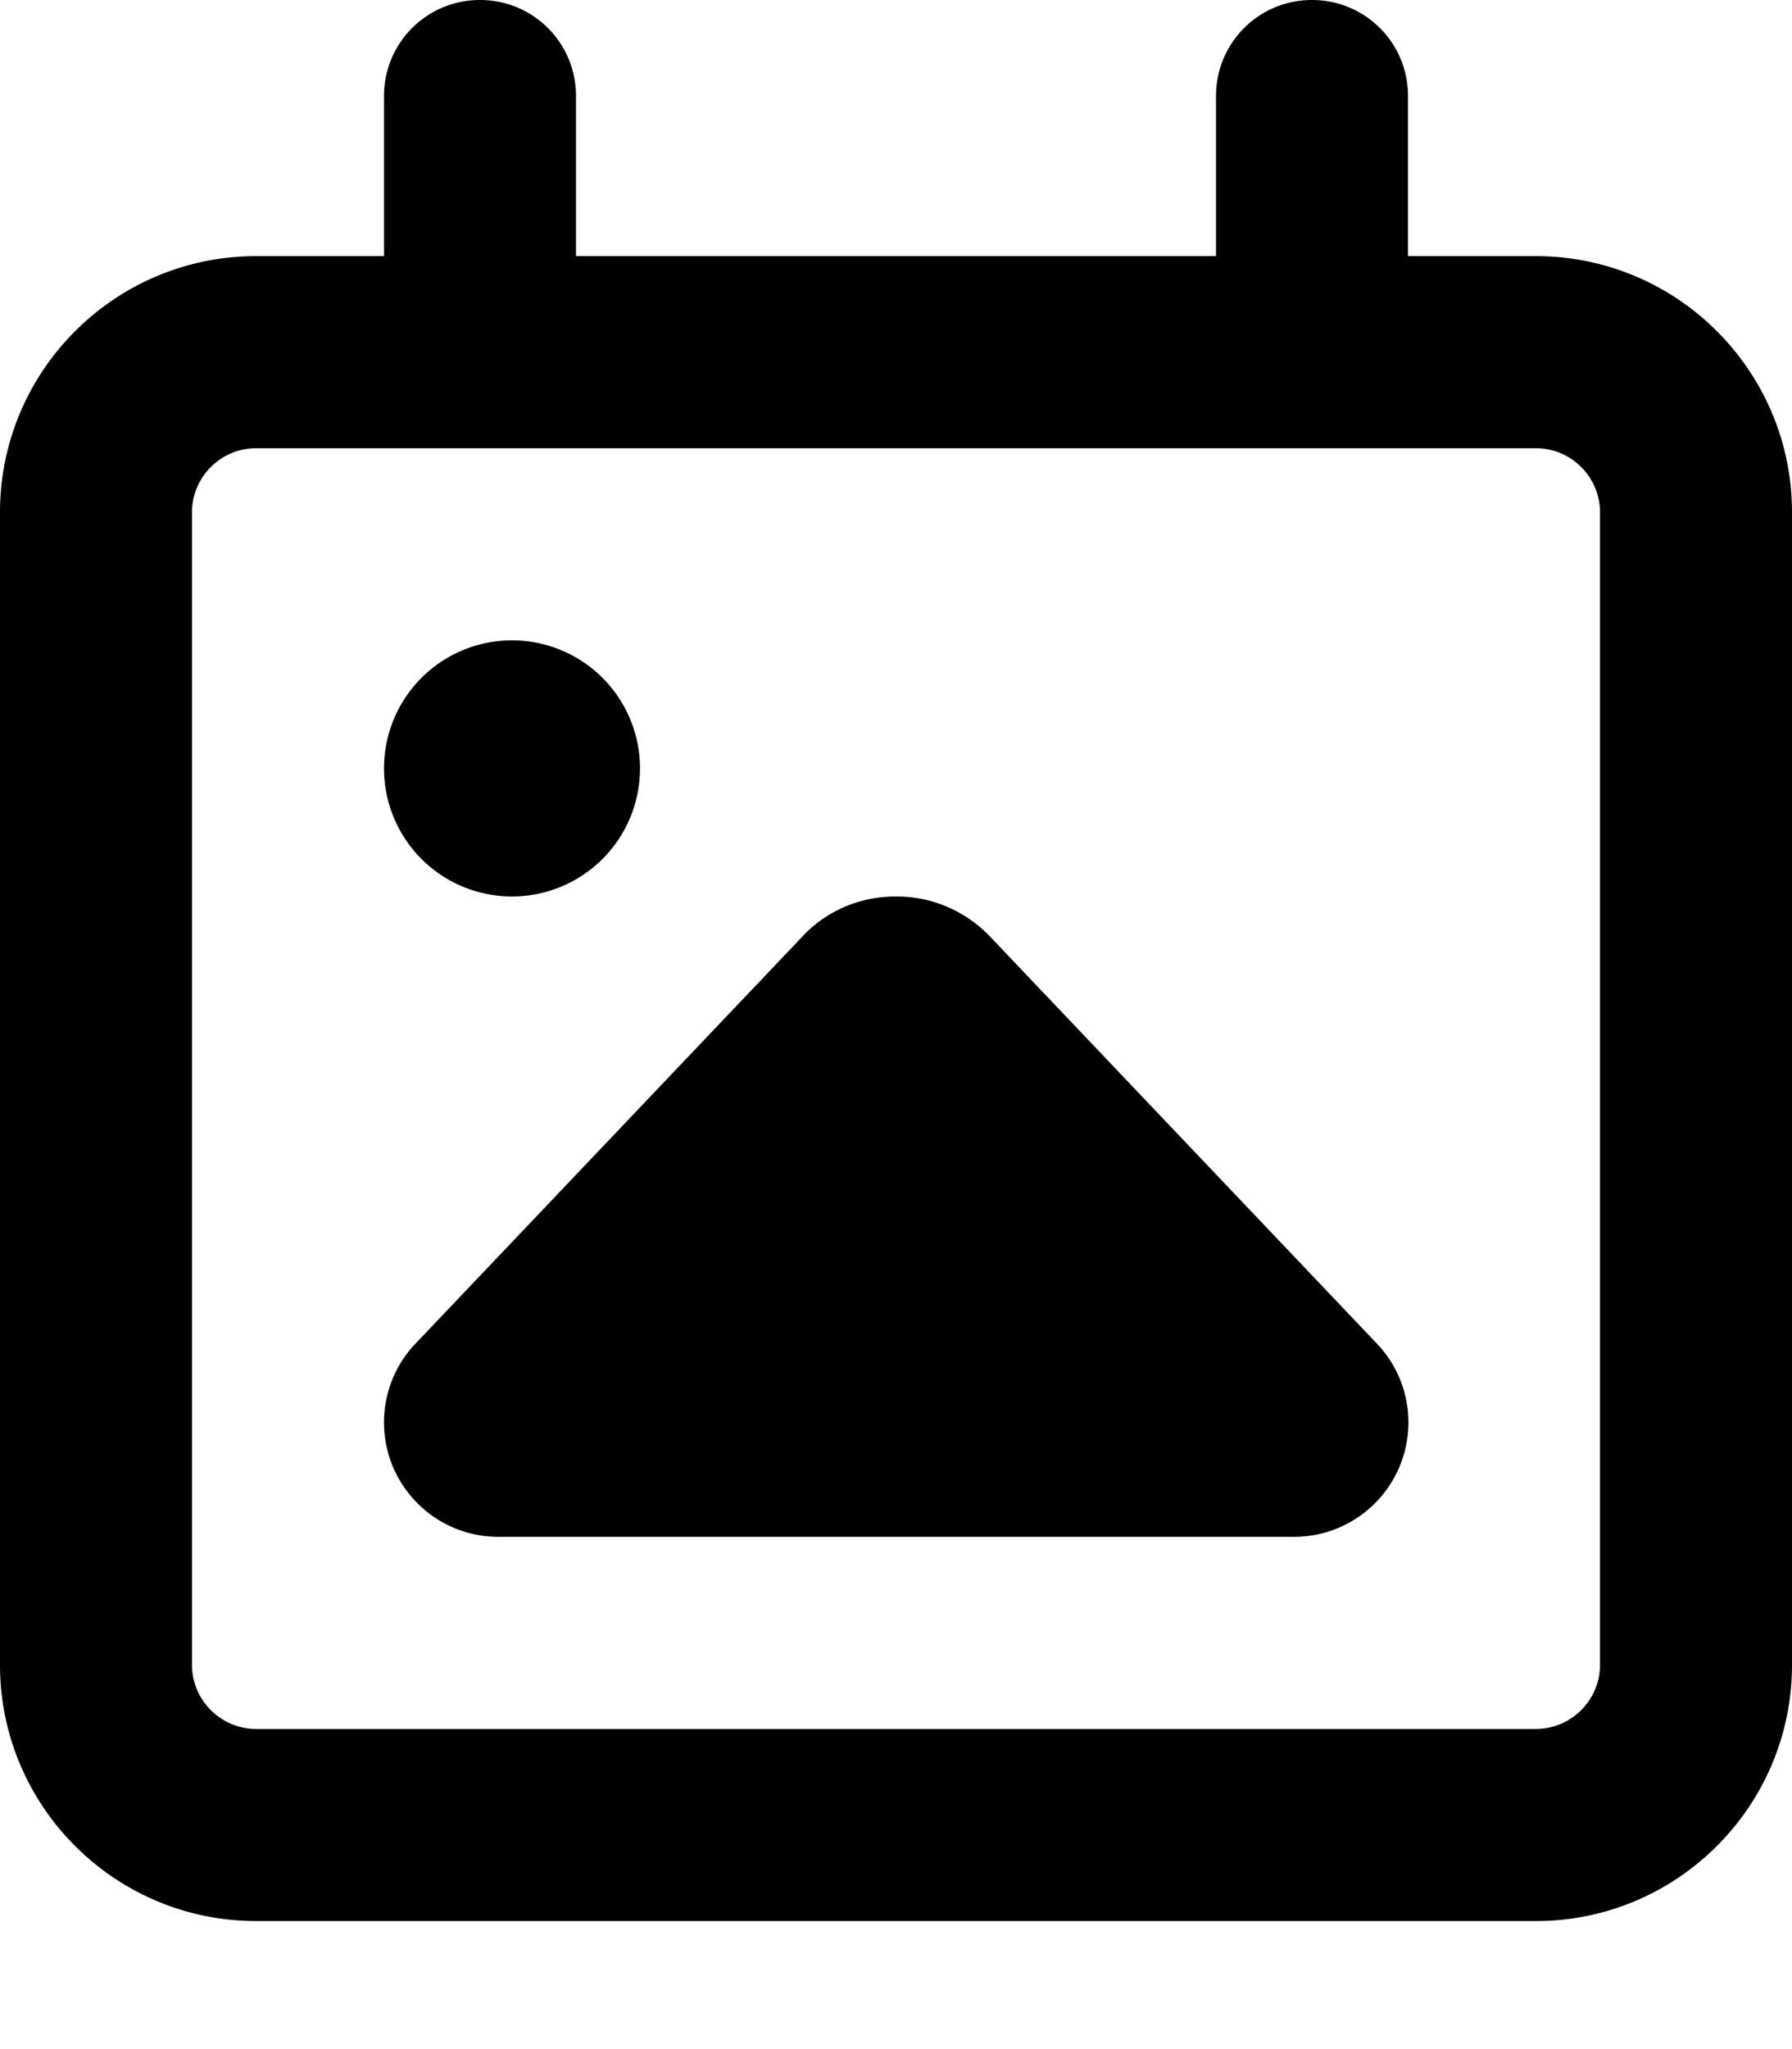 <svg fill="currentColor" xmlns="http://www.w3.org/2000/svg" viewBox="0 0 448 512"><!--! Font Awesome Pro 7.0.1 by @fontawesome - https://fontawesome.com License - https://fontawesome.com/license (Commercial License) Copyright 2025 Fonticons, Inc. --><path fill="currentColor" d="M120 0c13.3 0 24 10.7 24 24l0 40 160 0 0-40c0-13.3 10.7-24 24-24s24 10.7 24 24l0 40 32 0c35.3 0 64 28.7 64 64l0 288c0 35.3-28.7 64-64 64L64 480c-35.3 0-64-28.7-64-64L0 128C0 92.7 28.7 64 64 64l32 0 0-40c0-13.3 10.7-24 24-24zm0 112l-56 0c-8.8 0-16 7.2-16 16l0 288c0 8.8 7.2 16 16 16l320 0c8.8 0 16-7.2 16-16l0-288c0-8.8-7.2-16-16-16l-264 0zM96 192a32 32 0 1 1 64 0 32 32 0 1 1 -64 0zm28.6 192c-15.8 0-28.6-12.8-28.6-28.6 0-7.3 2.8-14.4 7.9-19.7l96.8-101.8c6-6.4 14.4-9.9 23.2-9.9l.3 0c8.8 0 17.1 3.6 23.2 9.9l96.8 101.8c5.1 5.3 7.9 12.4 7.9 19.7 0 15.8-12.8 28.6-28.6 28.6l-198.8 0z"/></svg>